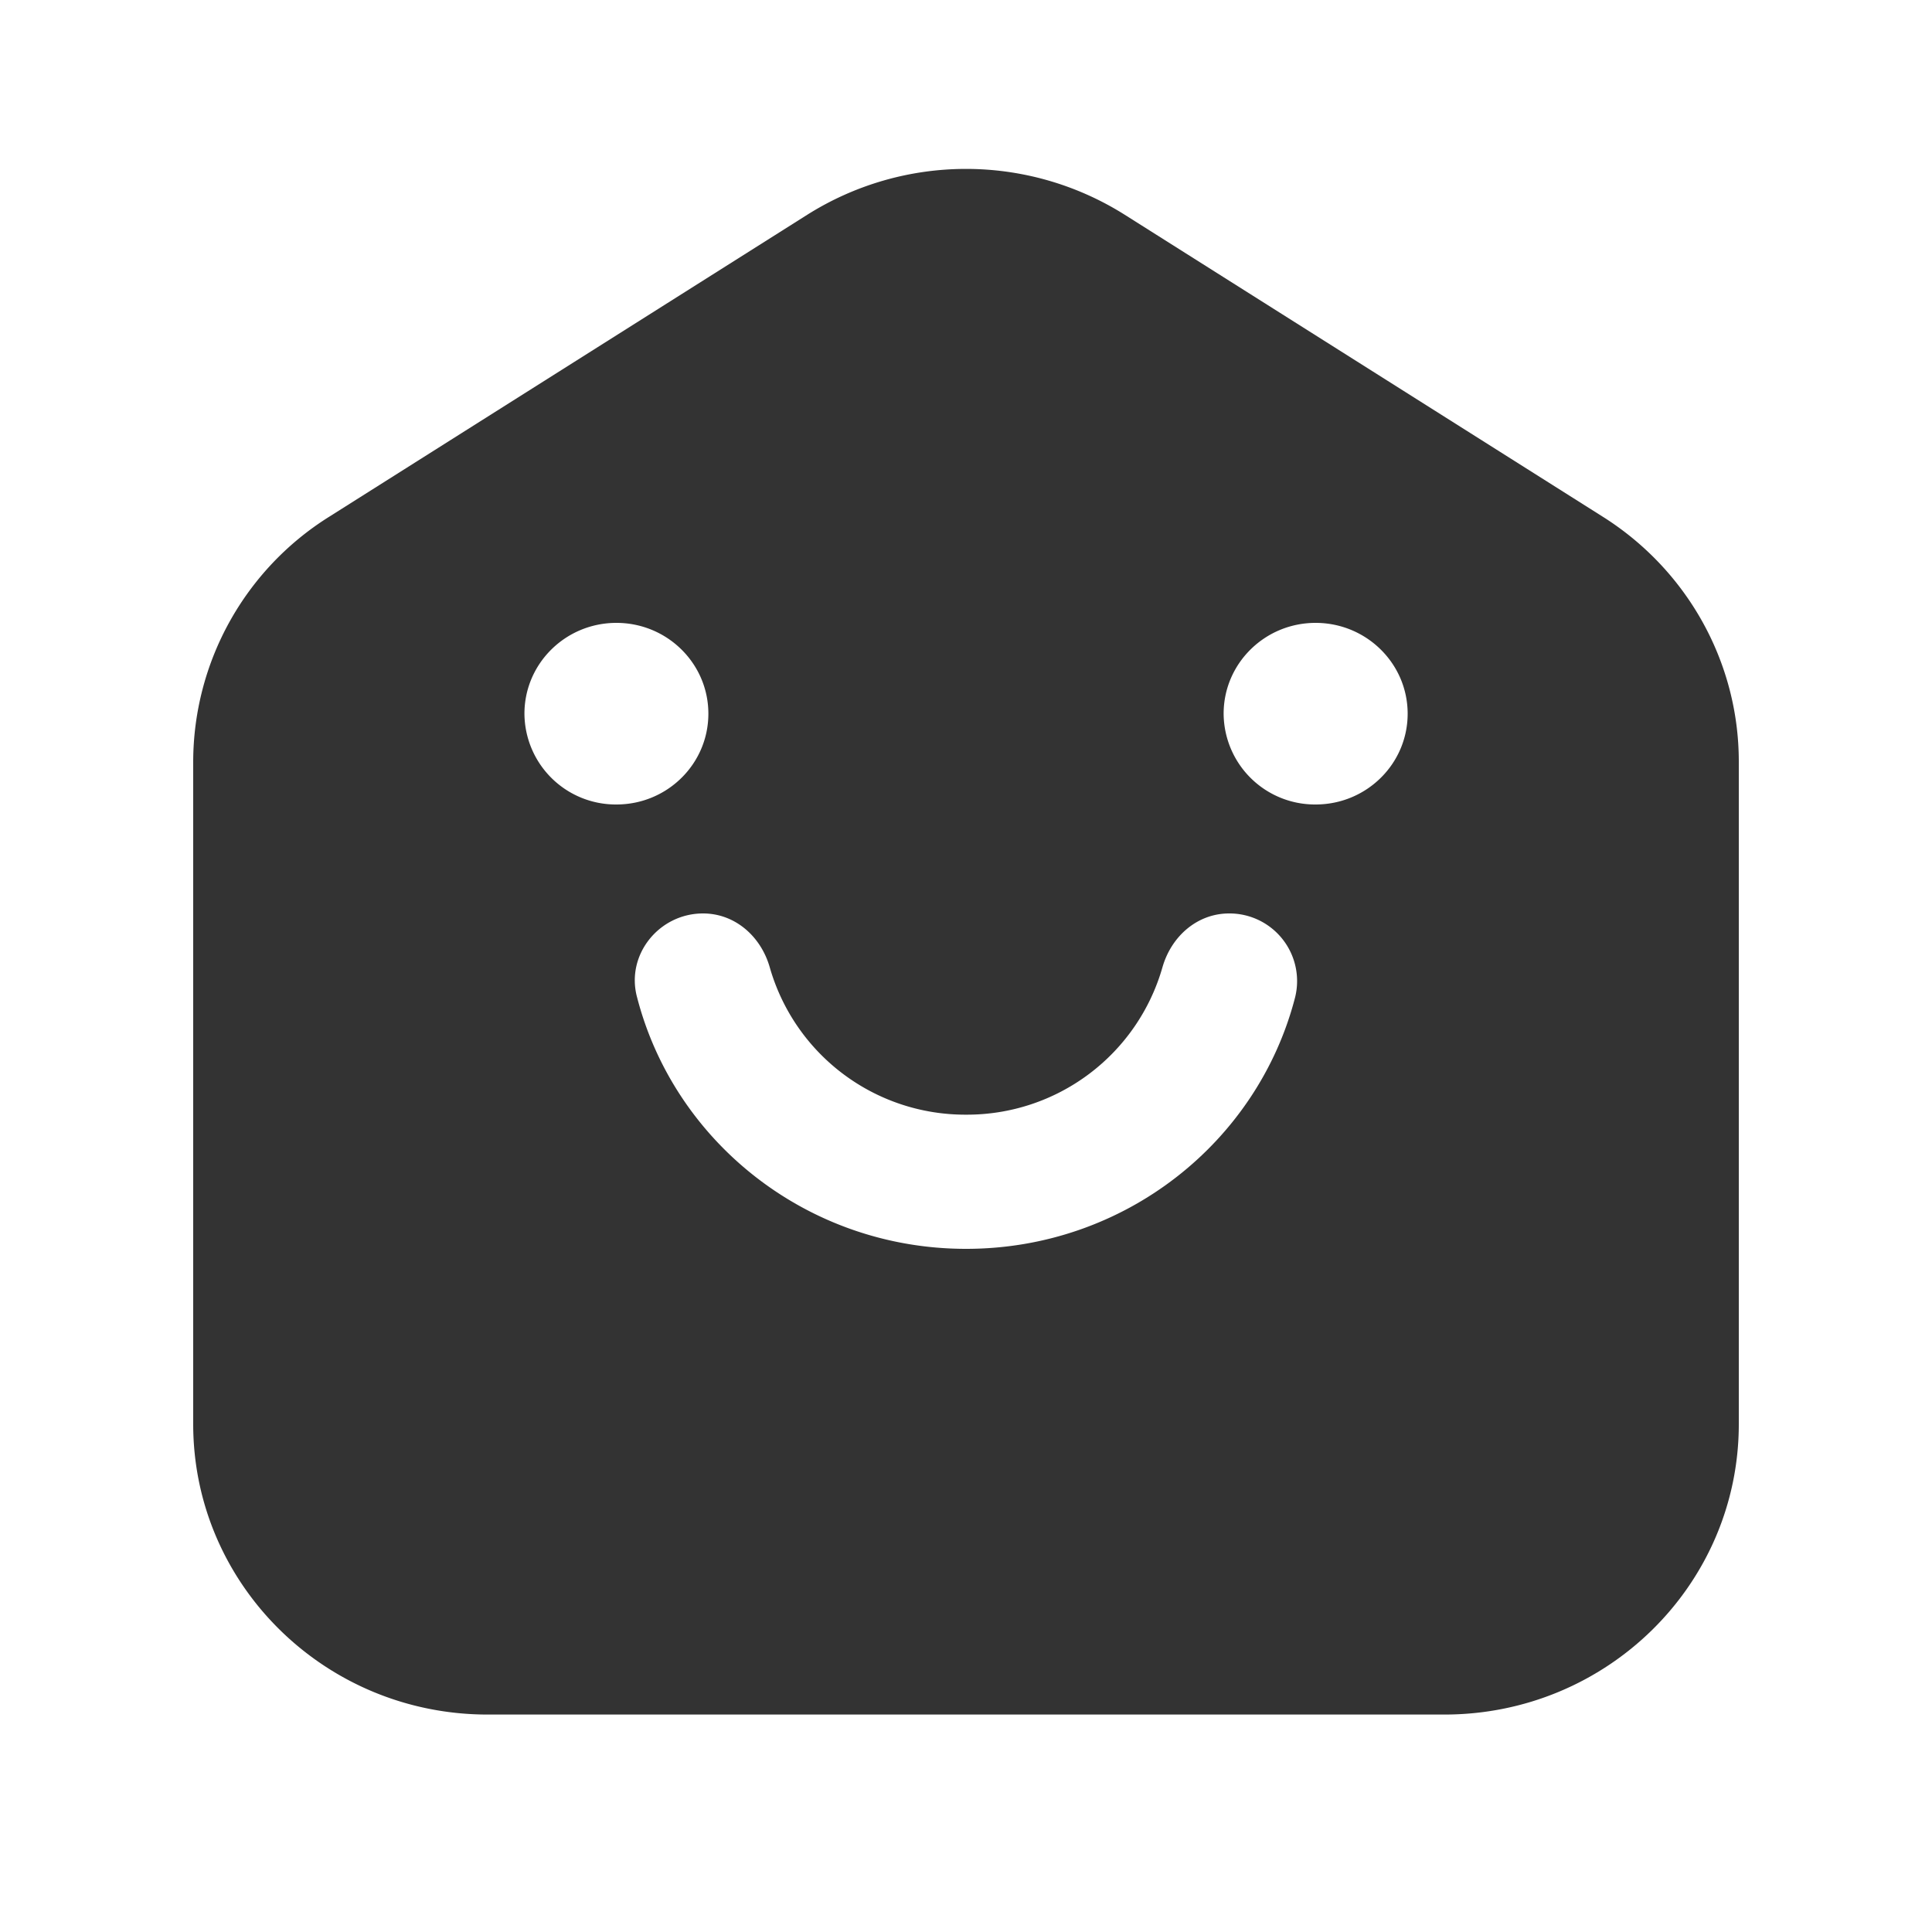 <svg xmlns="http://www.w3.org/2000/svg" width="20" height="20" fill="none"><mask id="a" width="20" height="20" x="0" y="0" maskUnits="userSpaceOnUse" style="mask-type:alpha"><path fill="#D9D9D9" d="M0 0h20v20H0z"/></mask><g mask="url(#a)"><path fill="#333" fill-rule="evenodd" d="M3.405 5.351A2.998 2.998 0 0 0 2 7.884v6.858c0 1.66 1.364 3.007 3.048 3.007h9.904c1.684 0 3.048-1.346 3.048-3.007V7.884c0-1.025-.53-1.98-1.405-2.533l-4.952-3.128a3.082 3.082 0 0 0-3.286 0L3.405 5.351Zm3.928 2.037c0 .52-.426.94-.952.94a.946.946 0 0 1-.952-.94c0-.519.426-.94.952-.94s.952.421.952.94Zm7.239 0c0 .52-.427.94-.953.94a.946.946 0 0 1-.952-.94c0-.519.426-.94.952-.94s.953.421.953.94Zm-7.977 2.936c.387 1.5 1.767 2.604 3.406 2.604 1.64 0 3.019-1.104 3.406-2.604a.7.7 0 0 0-.683-.868c-.33 0-.598.236-.69.556a2.104 2.104 0 0 1-2.033 1.527 2.104 2.104 0 0 1-2.033-1.527c-.092-.32-.36-.556-.69-.556-.457 0-.802.43-.683.868Z" clip-rule="evenodd"/></g></svg>